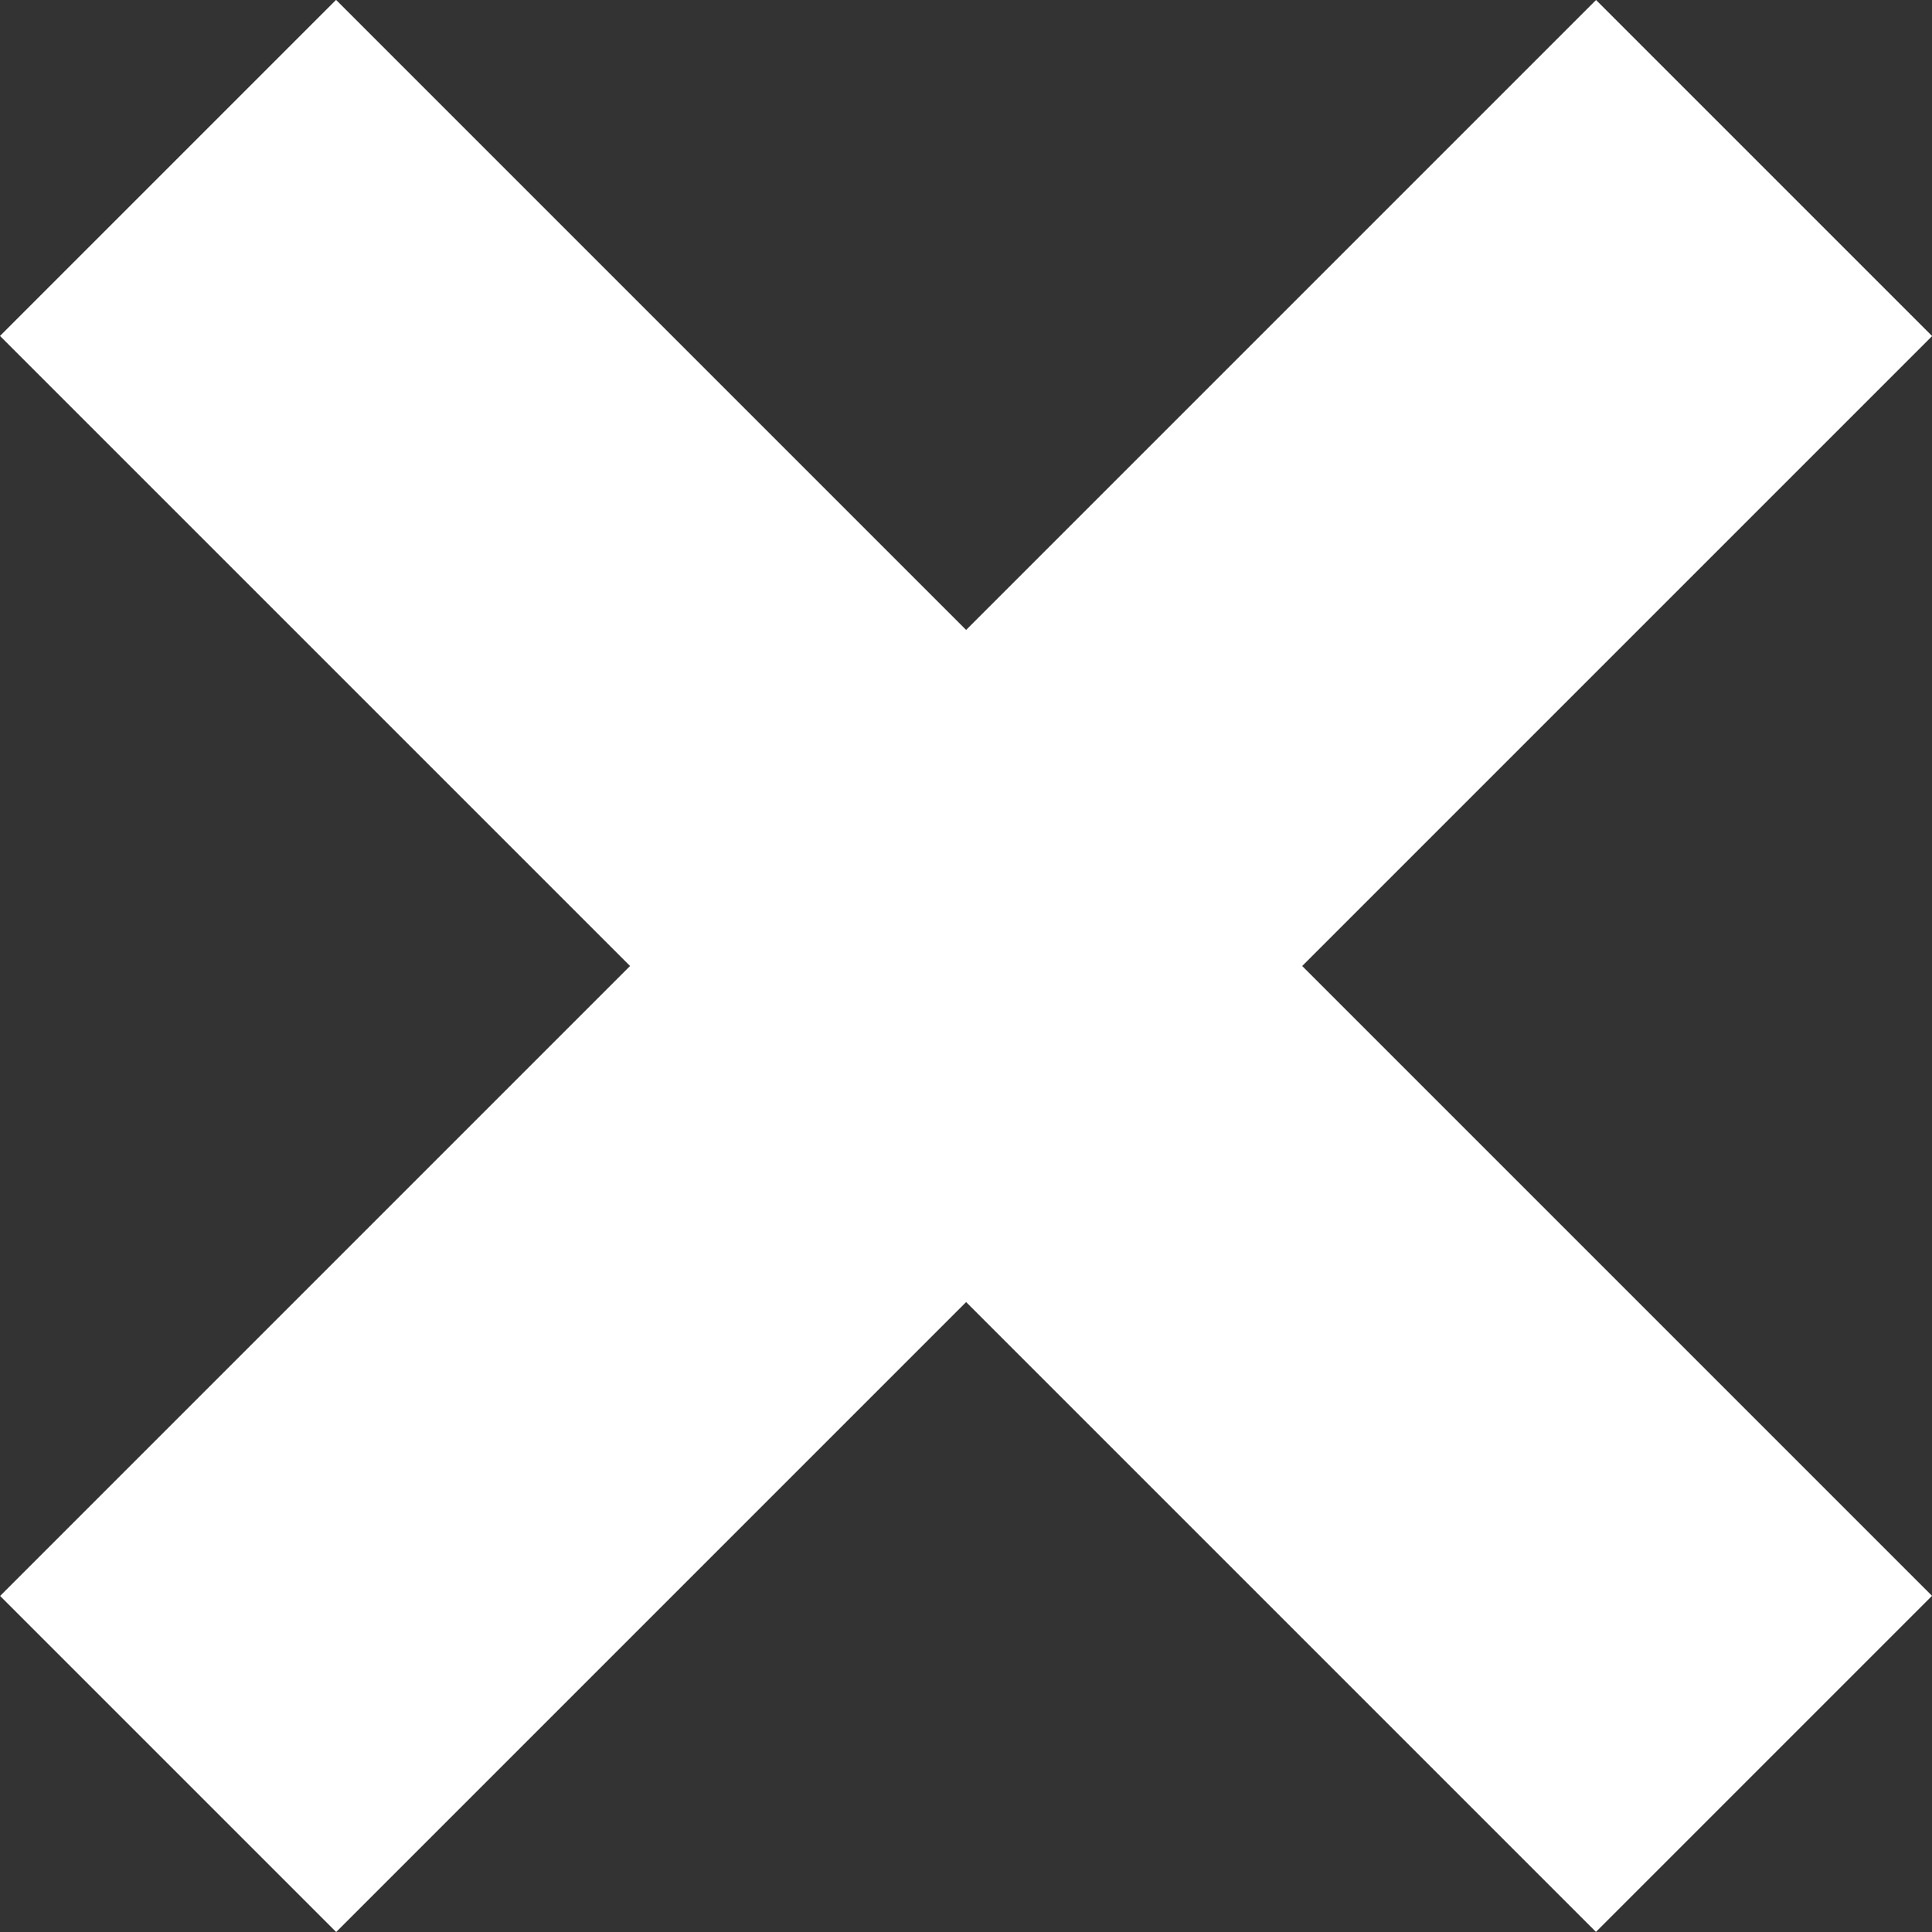 <svg width="9" height="9" viewBox="0 0 9 9" fill="none" xmlns="http://www.w3.org/2000/svg">
<rect x="0" y="0" width="9" height="9" fill="#333333" stroke="none"/>
<rect width="2.214" height="10.514" transform="translate(0 1.565) rotate(-45)" fill="white"/>
<rect width="2.214" height="10.514" transform="translate(7.435) rotate(45)" fill="white"/>
</svg>
